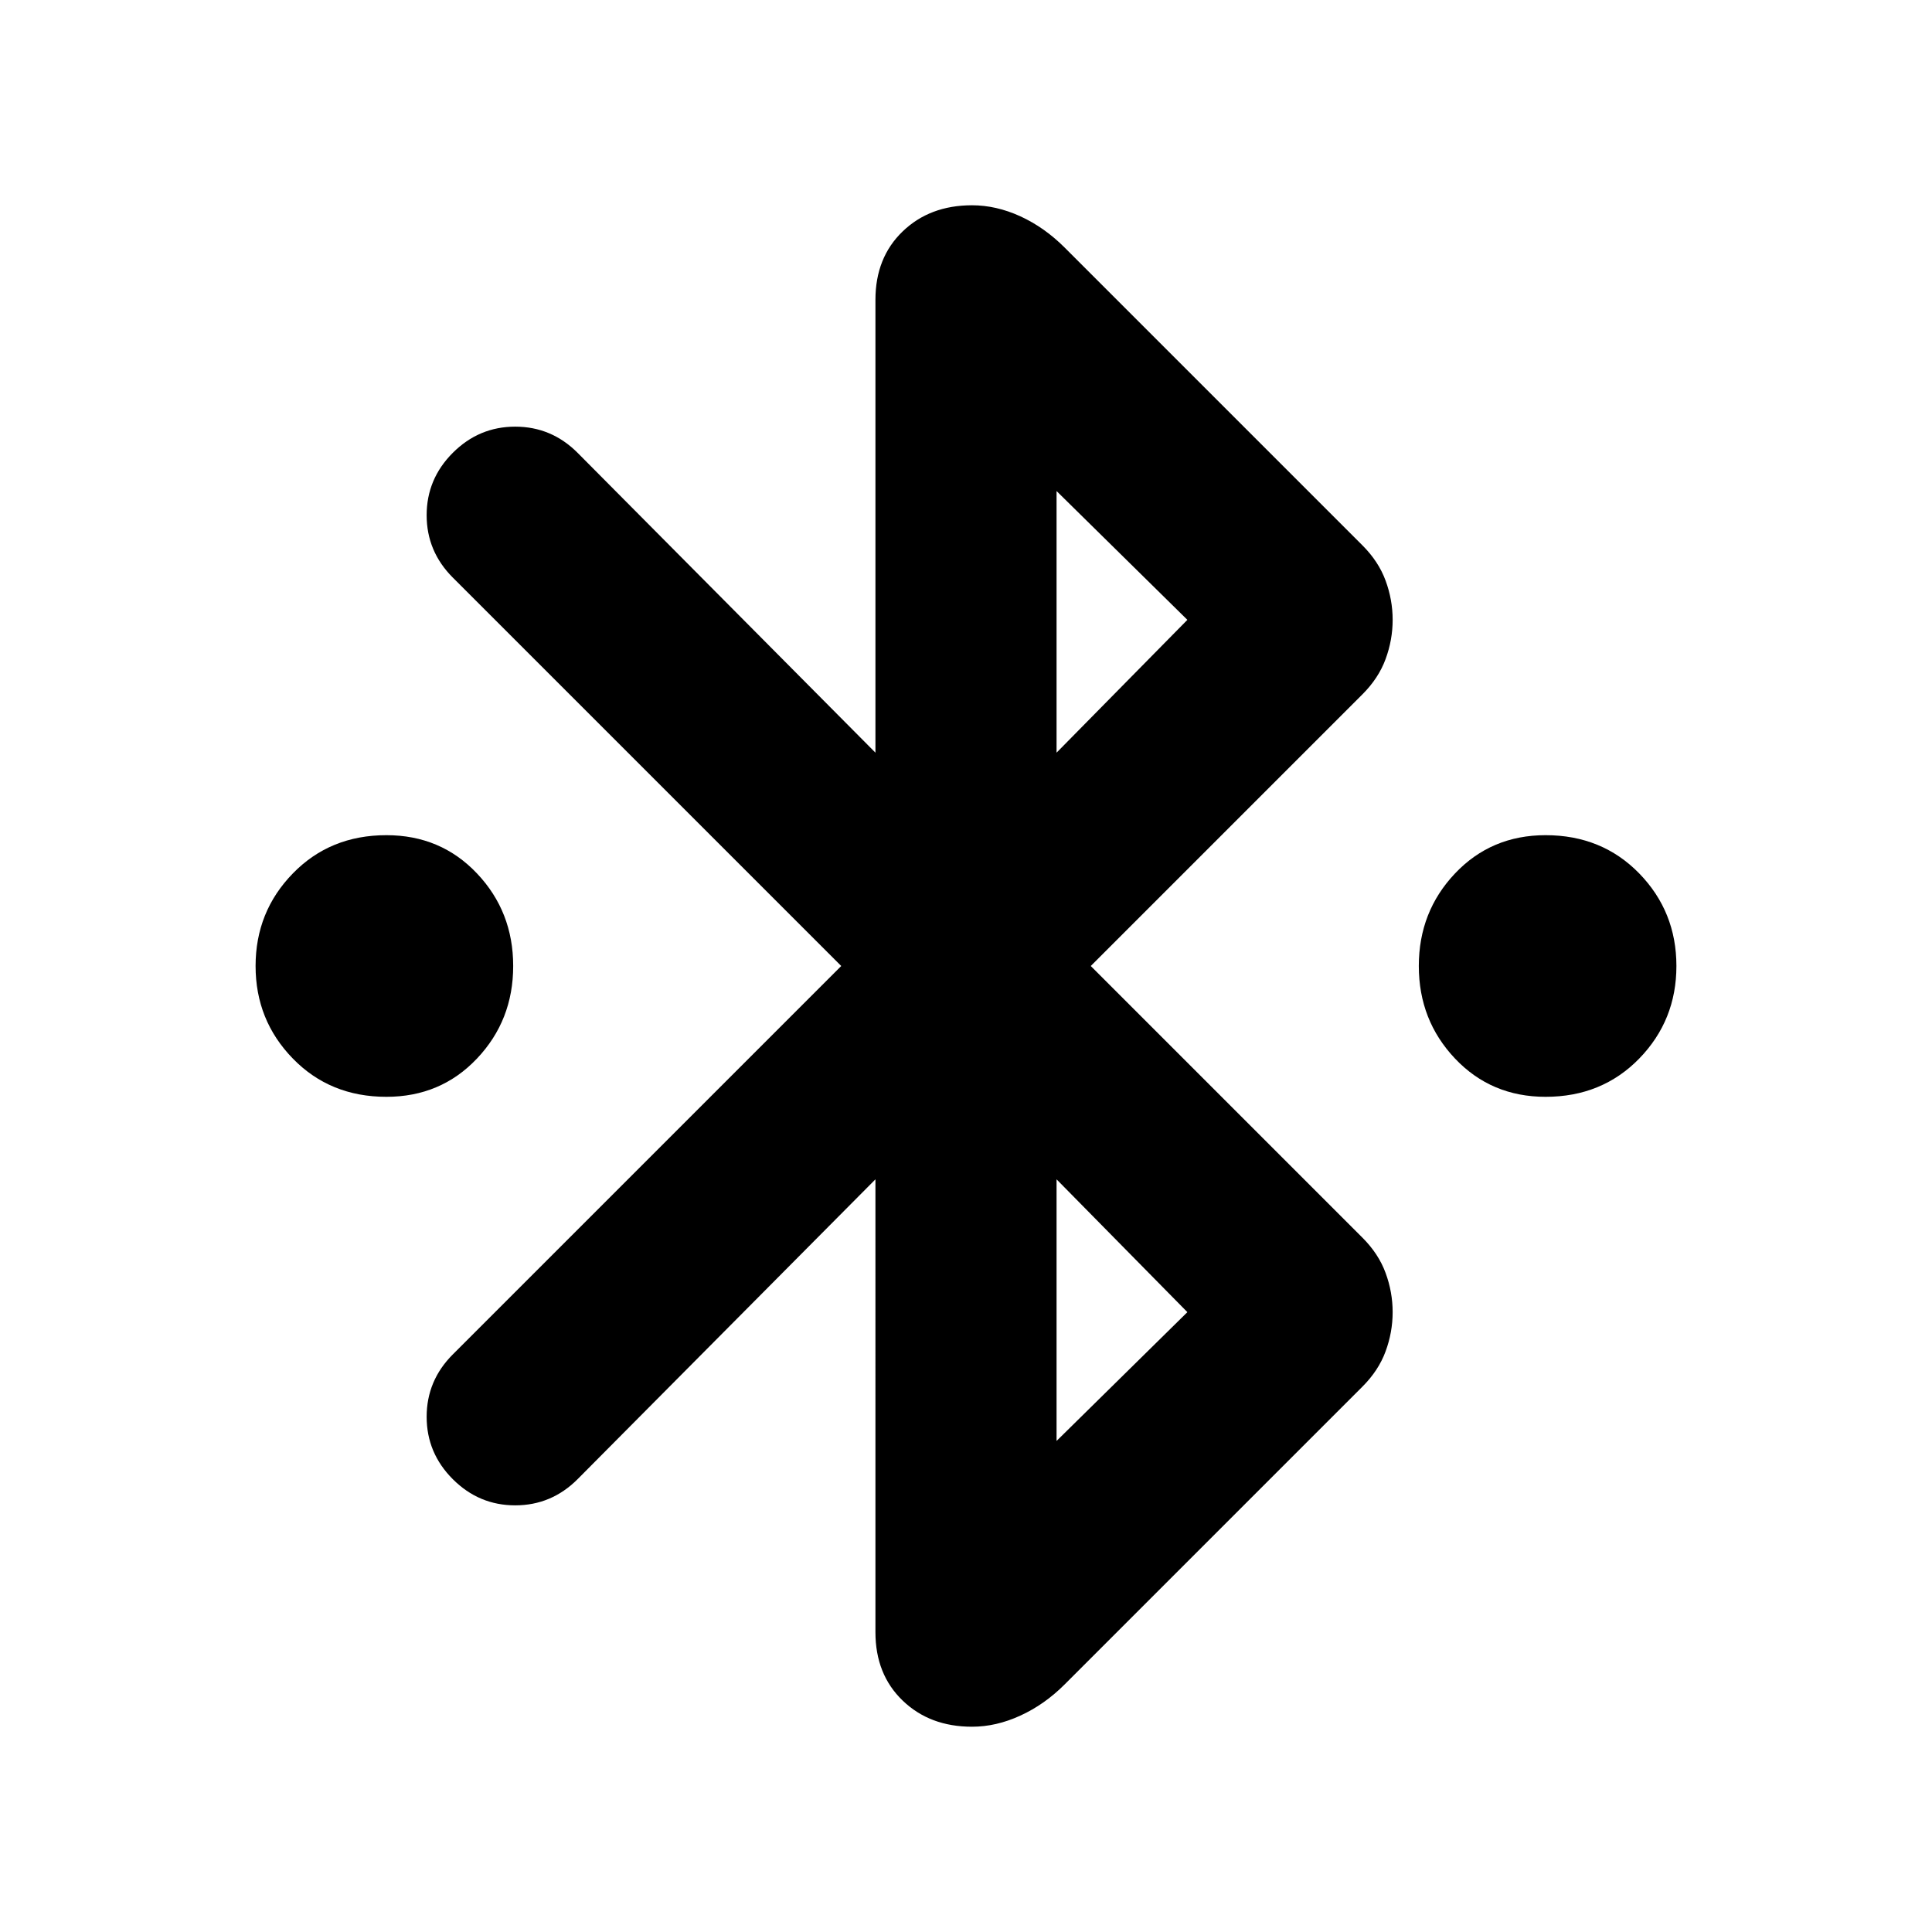 <svg xmlns="http://www.w3.org/2000/svg" height="24" width="24"><path d="M4.8 13.625q-.7 0-1.162-.475-.463-.475-.463-1.15 0-.675.463-1.15.462-.475 1.162-.475.675 0 1.125.475.45.475.45 1.15 0 .675-.45 1.15-.45.475-1.125.475Zm14.4 0q-.675 0-1.125-.475-.45-.475-.45-1.15 0-.675.45-1.15.45-.475 1.125-.475.7 0 1.163.475.462.475.462 1.15 0 .675-.462 1.15-.463.475-1.163.475Zm-8.325 1.025-3.7 3.725q-.325.325-.775.325t-.775-.325Q5.3 18.05 5.3 17.6t.325-.775L10.45 12 5.625 7.175Q5.3 6.85 5.3 6.4t.325-.775Q5.95 5.3 6.4 5.3t.775.325l3.7 3.725V3.725q0-.525.338-.85.337-.325.862-.325.3 0 .6.137.3.138.55.388l3.7 3.7q.2.2.287.437.088.238.088.488t-.088.488q-.087.237-.287.437L13.55 12l3.375 3.375q.2.2.287.437.088.238.088.488t-.088.488q-.087.237-.287.437l-3.7 3.7q-.25.25-.55.387-.3.138-.6.138-.525 0-.862-.325-.338-.325-.338-.85Zm2.25-5.3L14.75 7.7l-1.625-1.6Zm0 8.55 1.625-1.6-1.625-1.65Z"/></svg>